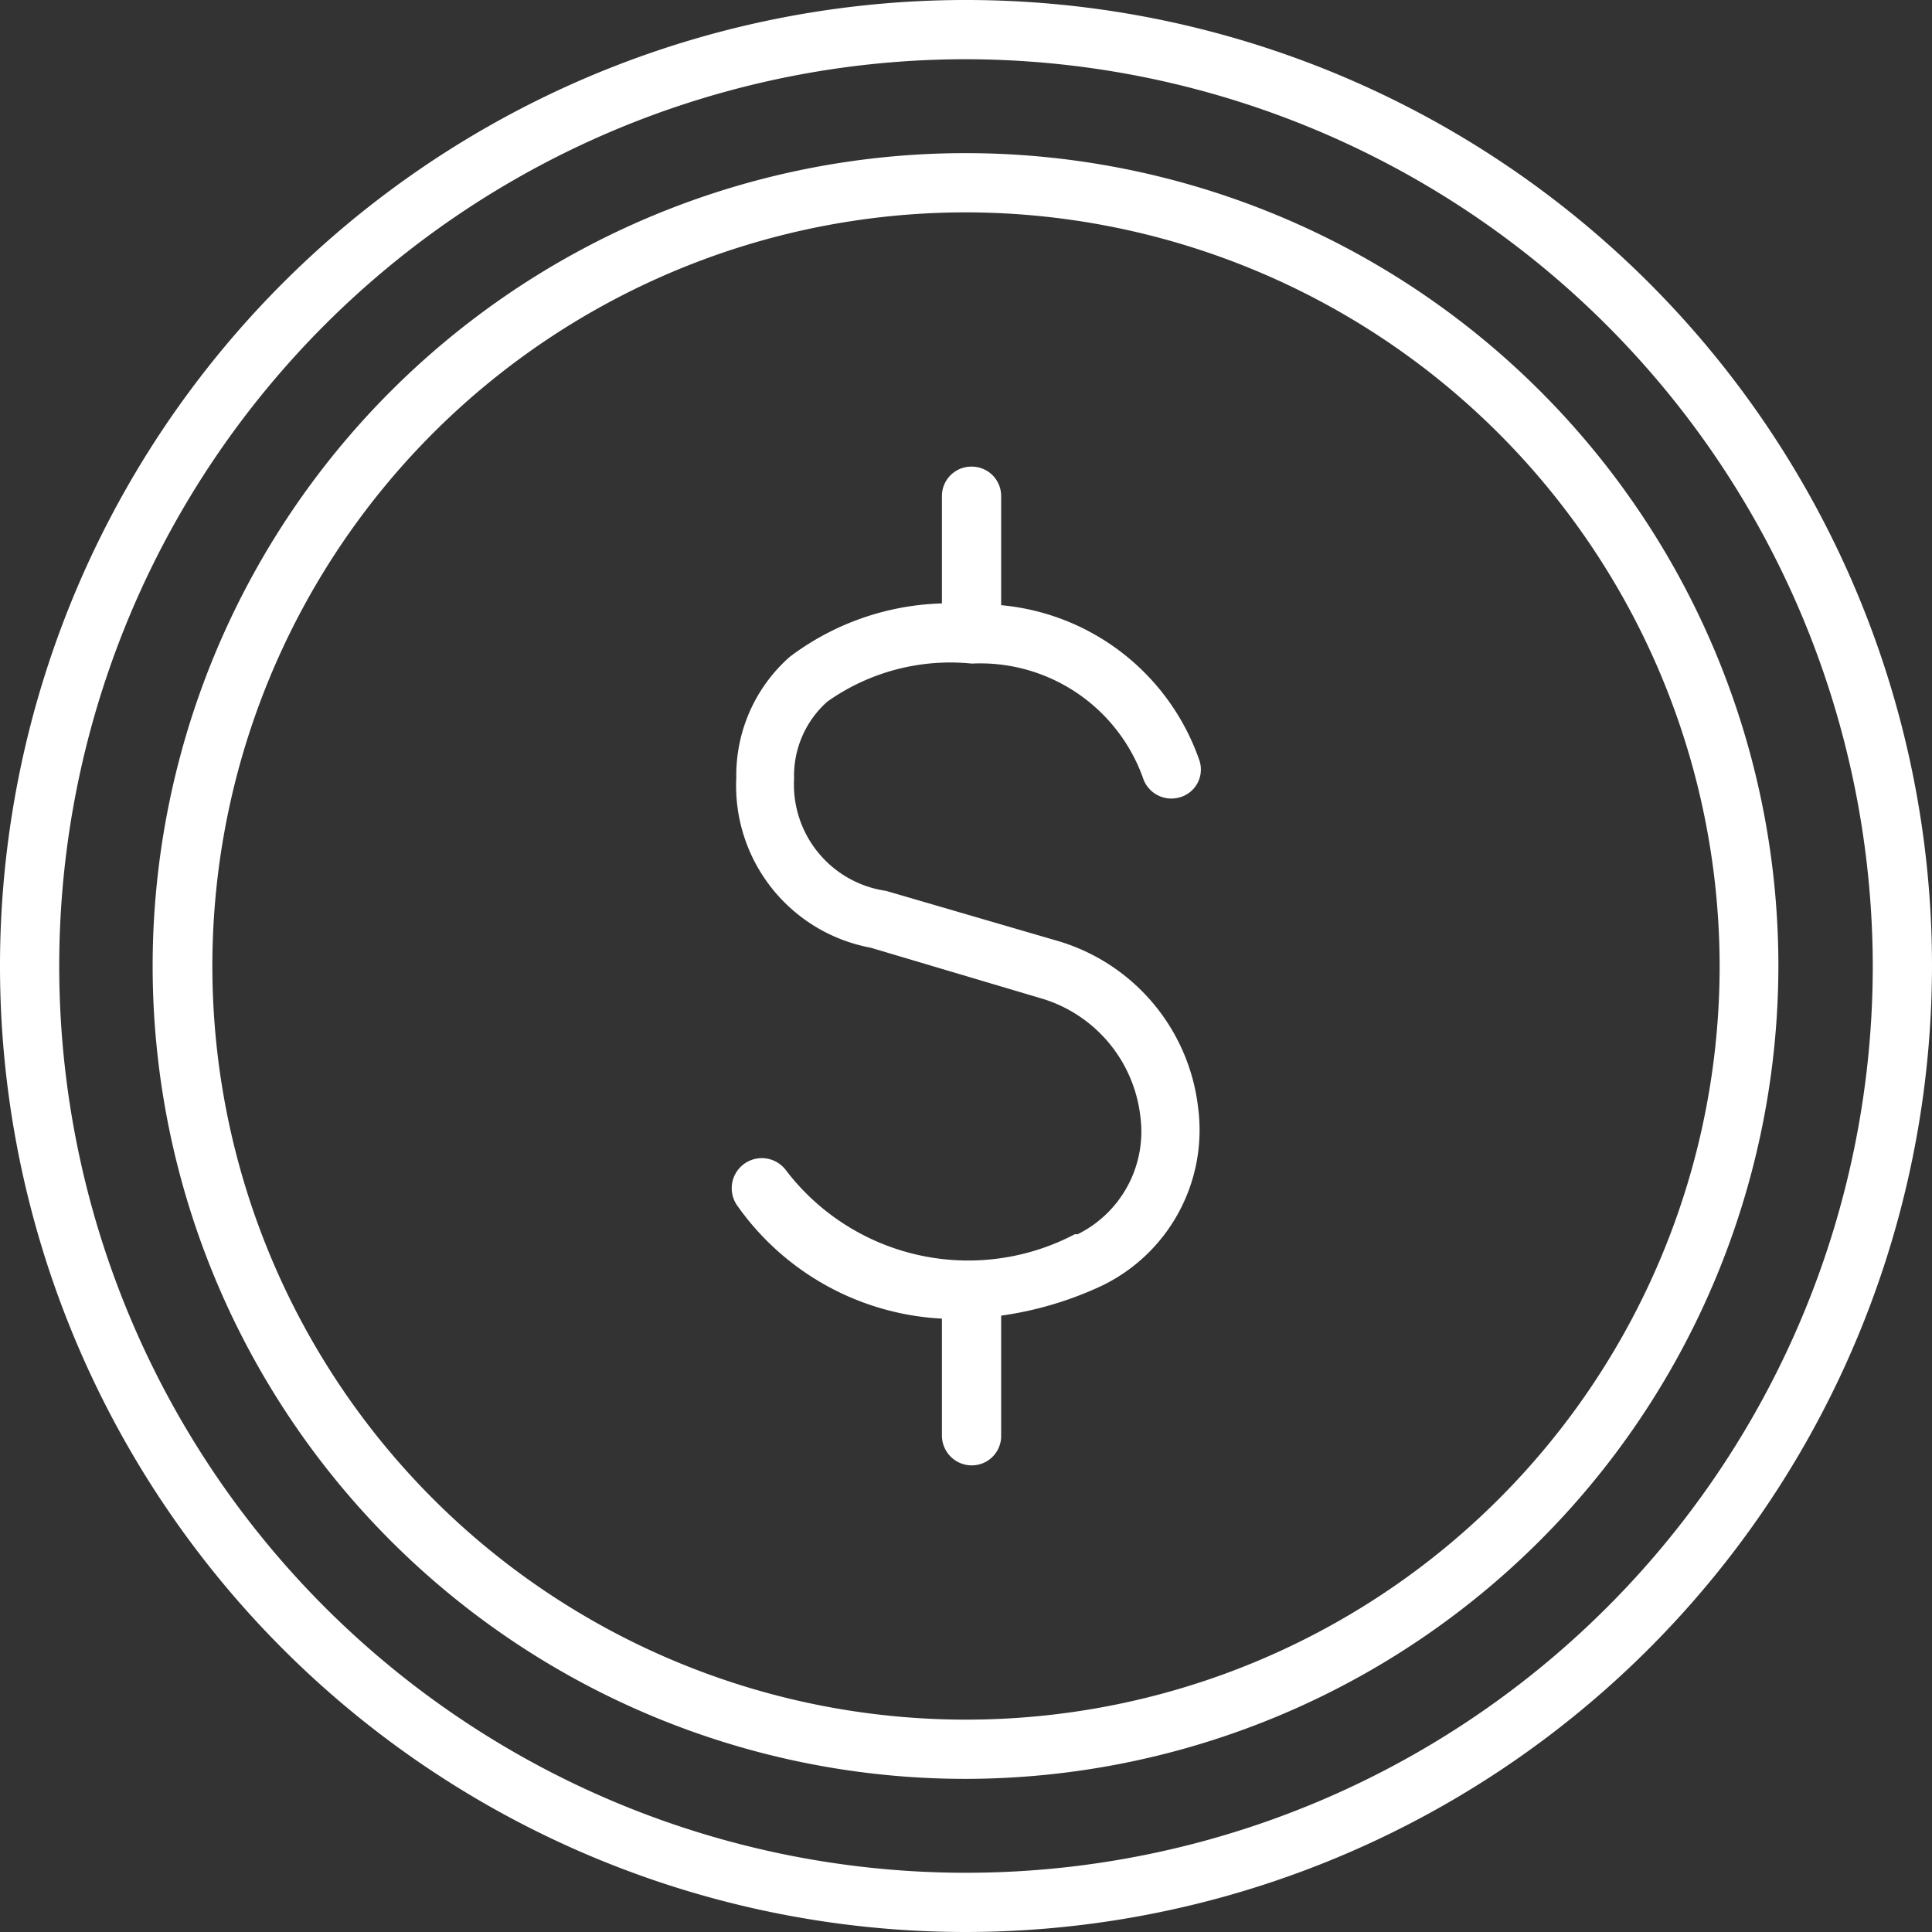 <svg id="編集モード" xmlns="http://www.w3.org/2000/svg" viewBox="0 0 40.12 40.12"><rect x="0" y="0" width="40.12" height="40.12" fill="#333333" stroke="none"/><defs><style>.cls-1{fill:#fff;}</style></defs><path class="cls-1" d="M19.9,27.39a5.55,5.55,0,0,1-4.58-2.34.61.61,0,1,1,1-.75,4.76,4.76,0,0,0,6,1.33l.06,0a2.38,2.38,0,0,0,1.3-2.45,2.9,2.9,0,0,0-2-2.43l-3.6-1.07a3.42,3.42,0,0,1-2.79-3.53,3.28,3.28,0,0,1,1.11-2.51,5.5,5.5,0,0,1,3.8-1.09,4.82,4.82,0,0,1,4.71,3.25.6.6,0,0,1-.42.76.62.62,0,0,1-.76-.42,3.59,3.59,0,0,0-3.55-2.36,4.42,4.42,0,0,0-3,.79,2.06,2.06,0,0,0-.69,1.6,2.23,2.23,0,0,0,1.91,2.33L22,19.55A4.1,4.1,0,0,1,24.88,23a3.59,3.59,0,0,1-2,3.7A7.3,7.3,0,0,1,19.9,27.39Z"/><path class="cls-1" d="M20.18,13.76a.61.61,0,0,1-.62-.61V10.3a.61.61,0,0,1,.62-.61.61.61,0,0,1,.61.61v2.85A.61.61,0,0,1,20.18,13.76Z"/><path class="cls-1" d="M20.18,30.43a.62.62,0,0,1-.62-.62V27a.61.61,0,0,1,.62-.61.61.61,0,0,1,.61.61v2.84A.61.61,0,0,1,20.18,30.43Z"/><path class="cls-1" d="M20.06,36.94A16.88,16.88,0,1,1,36.93,20.06,16.9,16.9,0,0,1,20.06,36.94Zm0-32.53A15.65,15.65,0,1,0,35.71,20.06,15.67,15.67,0,0,0,20.06,4.41Z"/><path class="cls-1" d="M20.06,40.12A20.06,20.06,0,1,1,40.12,20.06,20.08,20.08,0,0,1,20.06,40.12Zm0-38.89A18.83,18.83,0,1,0,38.89,20.06,18.86,18.86,0,0,0,20.06,1.23Z"/></svg>